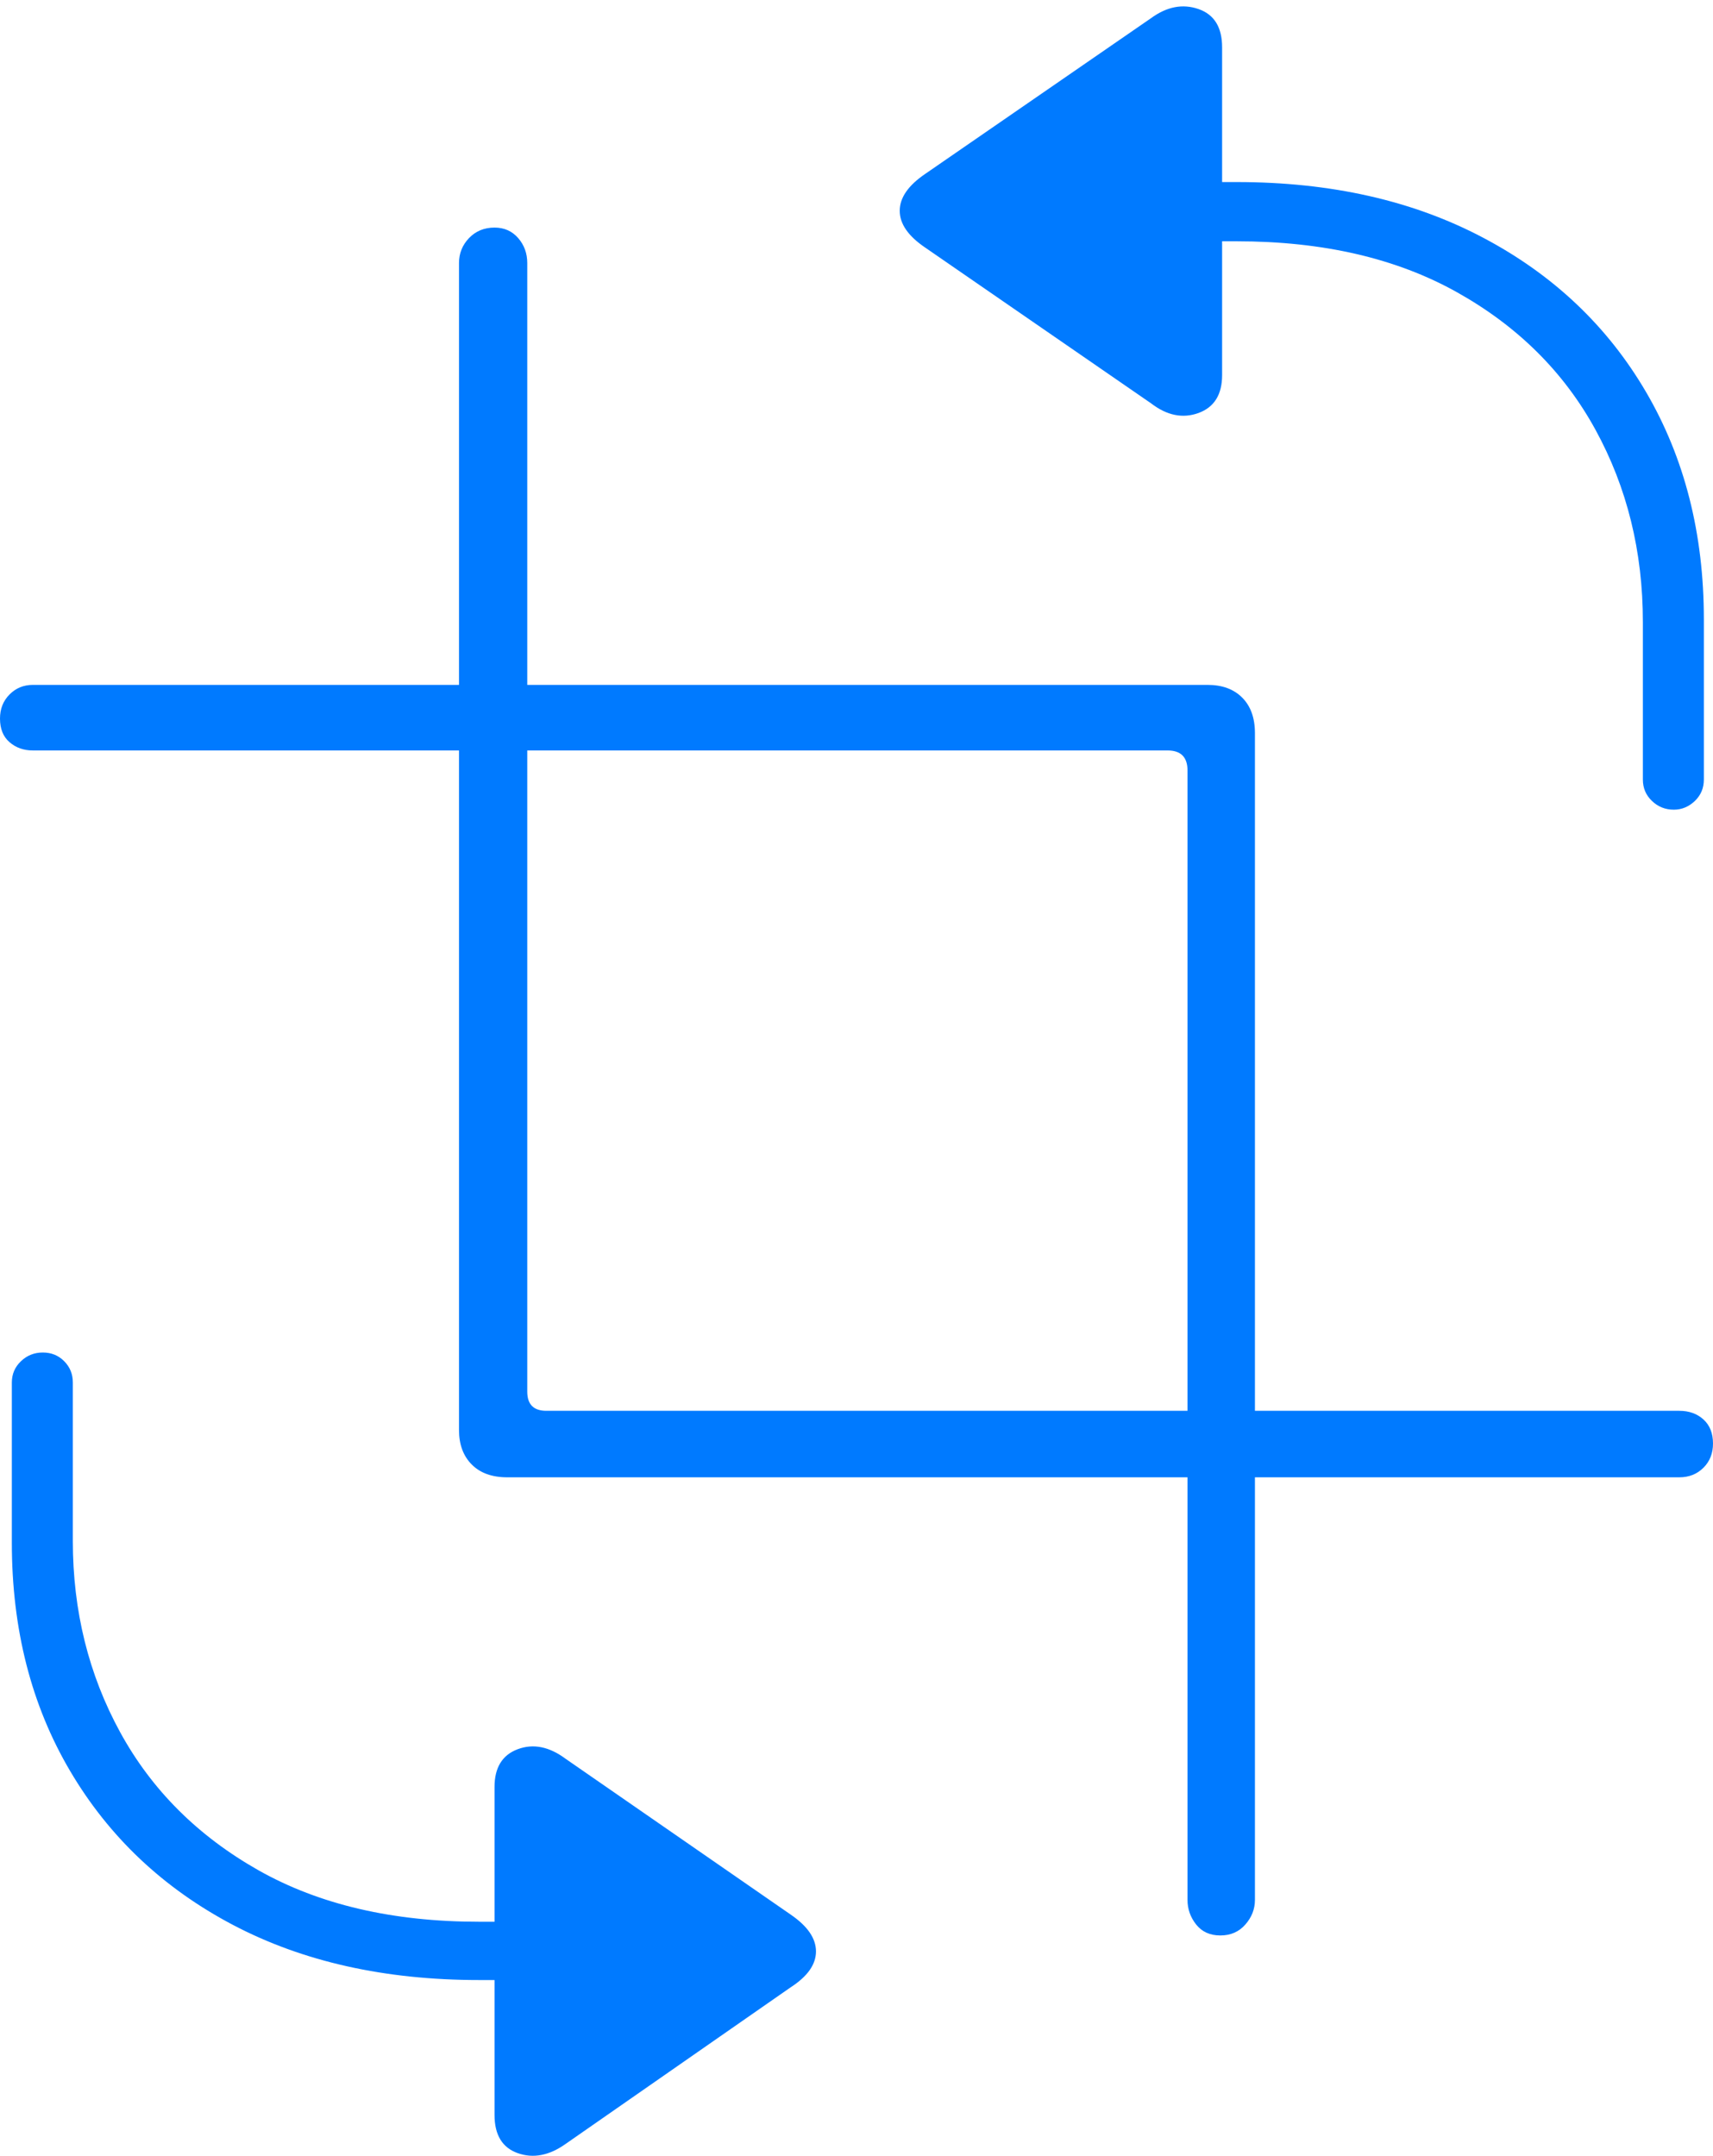 <?xml version="1.0" encoding="UTF-8"?>
<!--Generator: Apple Native CoreSVG 175-->
<!DOCTYPE svg
PUBLIC "-//W3C//DTD SVG 1.1//EN"
       "http://www.w3.org/Graphics/SVG/1.1/DTD/svg11.dtd">
<svg version="1.1" xmlns="http://www.w3.org/2000/svg" xmlns:xlink="http://www.w3.org/1999/xlink" width="18.369" height="23.113">
 <g>
  <rect height="23.113" opacity="0" width="18.369" x="0" y="0"/>
  <path d="M18.369 15.477Q18.369 15.312 18.267 15.219Q18.164 15.126 18.008 15.126L5.859 15.126Q5.654 15.126 5.654 14.921L5.654 2.821Q5.654 2.665 5.557 2.553Q5.459 2.44 5.303 2.44Q5.137 2.44 5.029 2.553Q4.922 2.665 4.922 2.821L4.922 15.331Q4.922 15.565 5.059 15.702Q5.195 15.839 5.439 15.839L18.008 15.839Q18.164 15.839 18.267 15.736Q18.369 15.634 18.369 15.477ZM0 7.704Q0 7.87 0.103 7.958Q0.205 8.046 0.352 8.046L12.52 8.046Q12.734 8.046 12.734 8.261L12.734 20.37Q12.734 20.517 12.827 20.634Q12.92 20.751 13.086 20.751Q13.252 20.751 13.354 20.634Q13.457 20.517 13.457 20.37L13.457 7.86Q13.457 7.616 13.32 7.479Q13.184 7.343 12.949 7.343L0.352 7.343Q0.205 7.343 0.103 7.445Q0 7.548 0 7.704ZM0.127 16.542Q0.127 17.929 0.752 18.988Q1.377 20.048 2.5 20.639Q3.623 21.229 5.137 21.229L5.303 21.229L5.303 22.675Q5.303 22.997 5.552 23.085Q5.801 23.173 6.064 22.987L8.477 21.308Q8.75 21.132 8.75 20.922Q8.75 20.712 8.477 20.526L6.064 18.856Q5.801 18.661 5.552 18.754Q5.303 18.847 5.303 19.159L5.303 20.604L5.137 20.604Q3.75 20.604 2.773 20.053Q1.797 19.501 1.289 18.573Q0.781 17.645 0.781 16.522L0.781 14.823Q0.781 14.687 0.688 14.594Q0.596 14.501 0.459 14.501Q0.322 14.501 0.225 14.594Q0.127 14.687 0.127 14.823ZM9.922 2.655L12.344 4.325Q12.598 4.52 12.852 4.428Q13.105 4.335 13.105 4.022L13.105 2.587L13.262 2.587Q14.648 2.587 15.625 3.134Q16.602 3.681 17.109 4.608Q17.617 5.536 17.617 6.669L17.617 8.358Q17.617 8.495 17.715 8.588Q17.812 8.681 17.949 8.681Q18.076 8.681 18.174 8.588Q18.271 8.495 18.271 8.358L18.271 6.64Q18.271 5.263 17.651 4.203Q17.031 3.143 15.903 2.548Q14.775 1.952 13.262 1.952L13.105 1.952L13.105 0.507Q13.105 0.185 12.852 0.097Q12.598 0.009 12.344 0.194L9.922 1.864Q9.648 2.05 9.648 2.26Q9.648 2.47 9.922 2.655Z" fill="#007aff"/>
 </g>
</svg>
